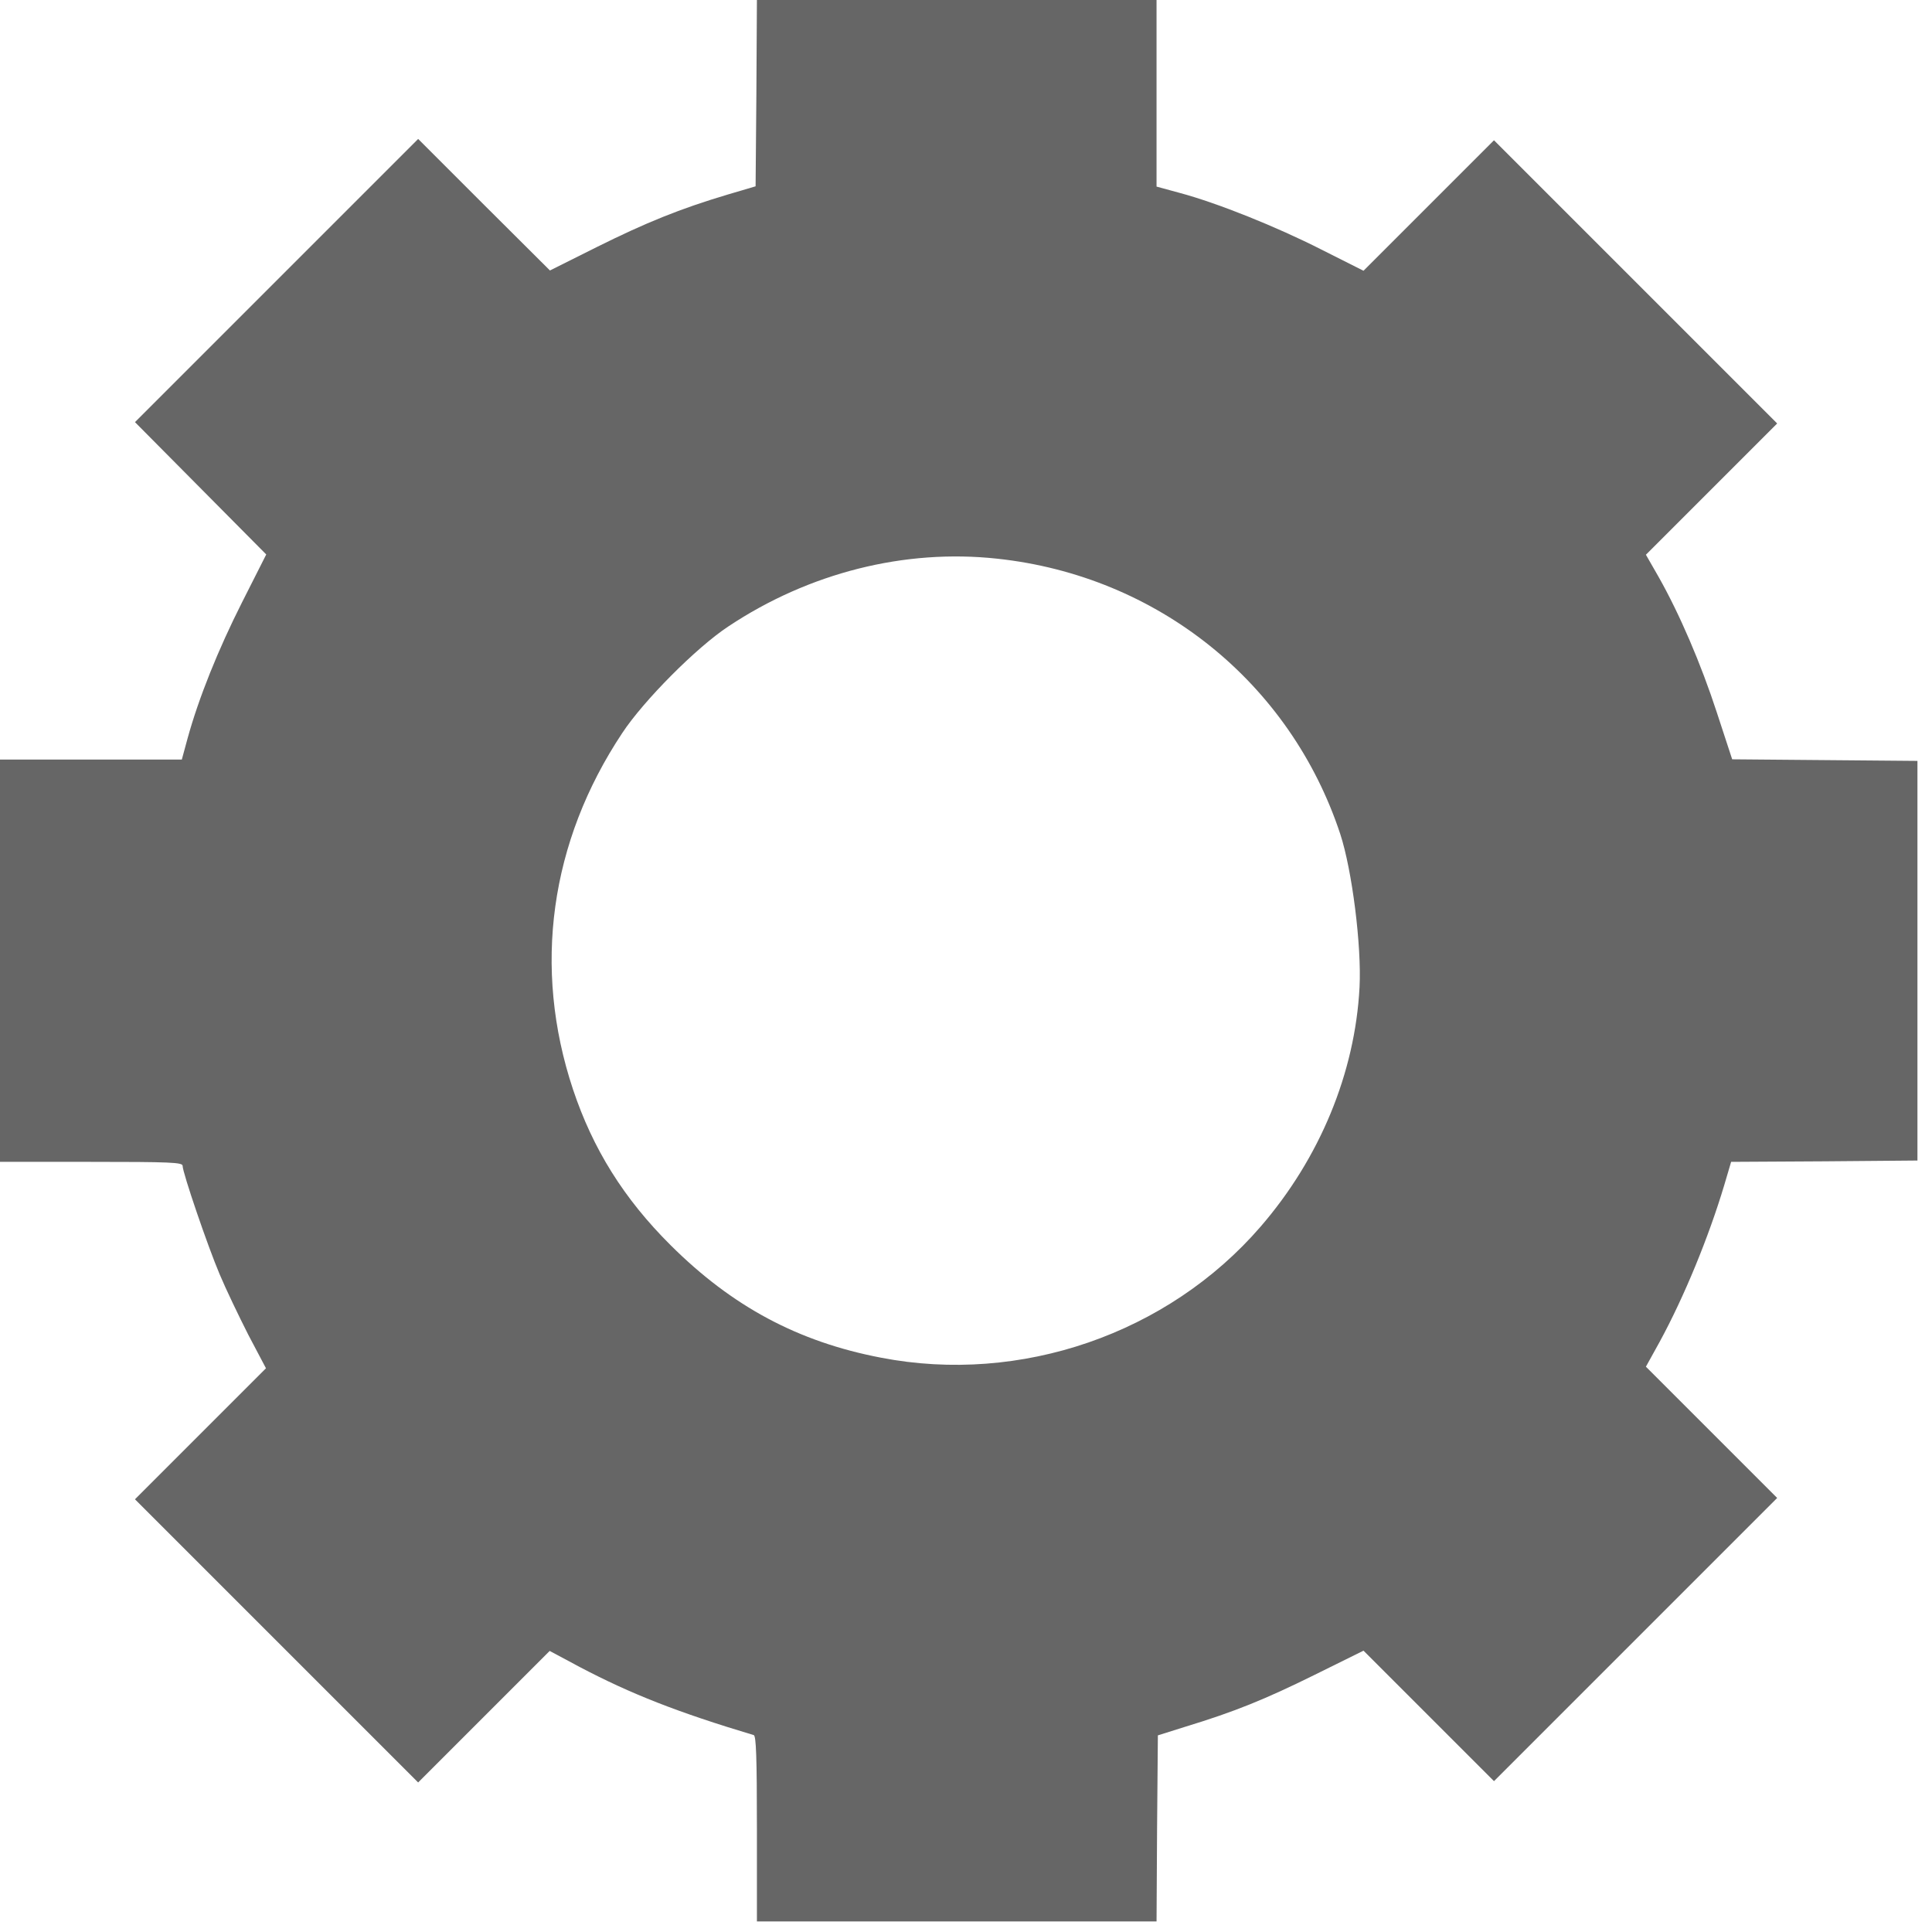 <svg width="730" height="730" xmlns="http://www.w3.org/2000/svg" preserveAspectRatio="xMidYMid meet">

 <g>
  <title>background</title>
  <rect fill="none" id="canvas_background" height="732" width="732" y="-1" x="-1"/>
 </g>
 <g>
  <title>Layer 1</title>
  <g id="svg_1" fill="#666666" transform="translate(0,799) scale(0.1,-0.1) ">
   <path id="svg_2" d="m2858,7638l-3,-352l-105,-31c-181,-54 -309,-106 -494,-198l-178,-89l-249,248l-249,249l-535,-535l-535,-535l248,-250l248,-250l-91,-180c-91,-180 -164,-362 -206,-514l-22,-81l-354,0l-353,0l0,-760l0,-760l355,0c310,0 355,-2 355,-15c0,-26 95,-304 140,-410c23,-55 72,-157 108,-228l67,-127l-248,-248l-247,-247l535,-535l535,-535l248,248l249,249l114,-61c194,-102 370,-171 657,-257c9,-3 12,-82 12,-354l0,-350l755,0l755,0l2,352l3,351l105,33c184,56 300,103 488,196l184,91l246,-246l247,-247l535,535l535,535l-248,248l-248,248l52,94c93,171 185,395 244,592l26,88l352,2l352,3l0,755l0,755l-350,3l-350,3l-58,177c-60,184 -141,373 -221,514l-47,82l248,248l248,248l-535,535l-535,535l-247,-247l-246,-246l-159,80c-169,86 -393,176 -535,214l-88,24l0,353l0,352l-755,0l-755,0l-2,-352zm910,-1759c606,-65 1107,-468 1296,-1040c45,-137 81,-423 73,-579c-17,-324 -150,-646 -374,-905c-350,-405 -907,-597 -1434,-495c-314,60 -563,194 -795,425c-177,176 -294,364 -369,589c-153,460 -87,935 186,1346c81,123 281,324 401,403c305,203 667,294 1016,256z"/>
  </g>
 </g>
</svg>